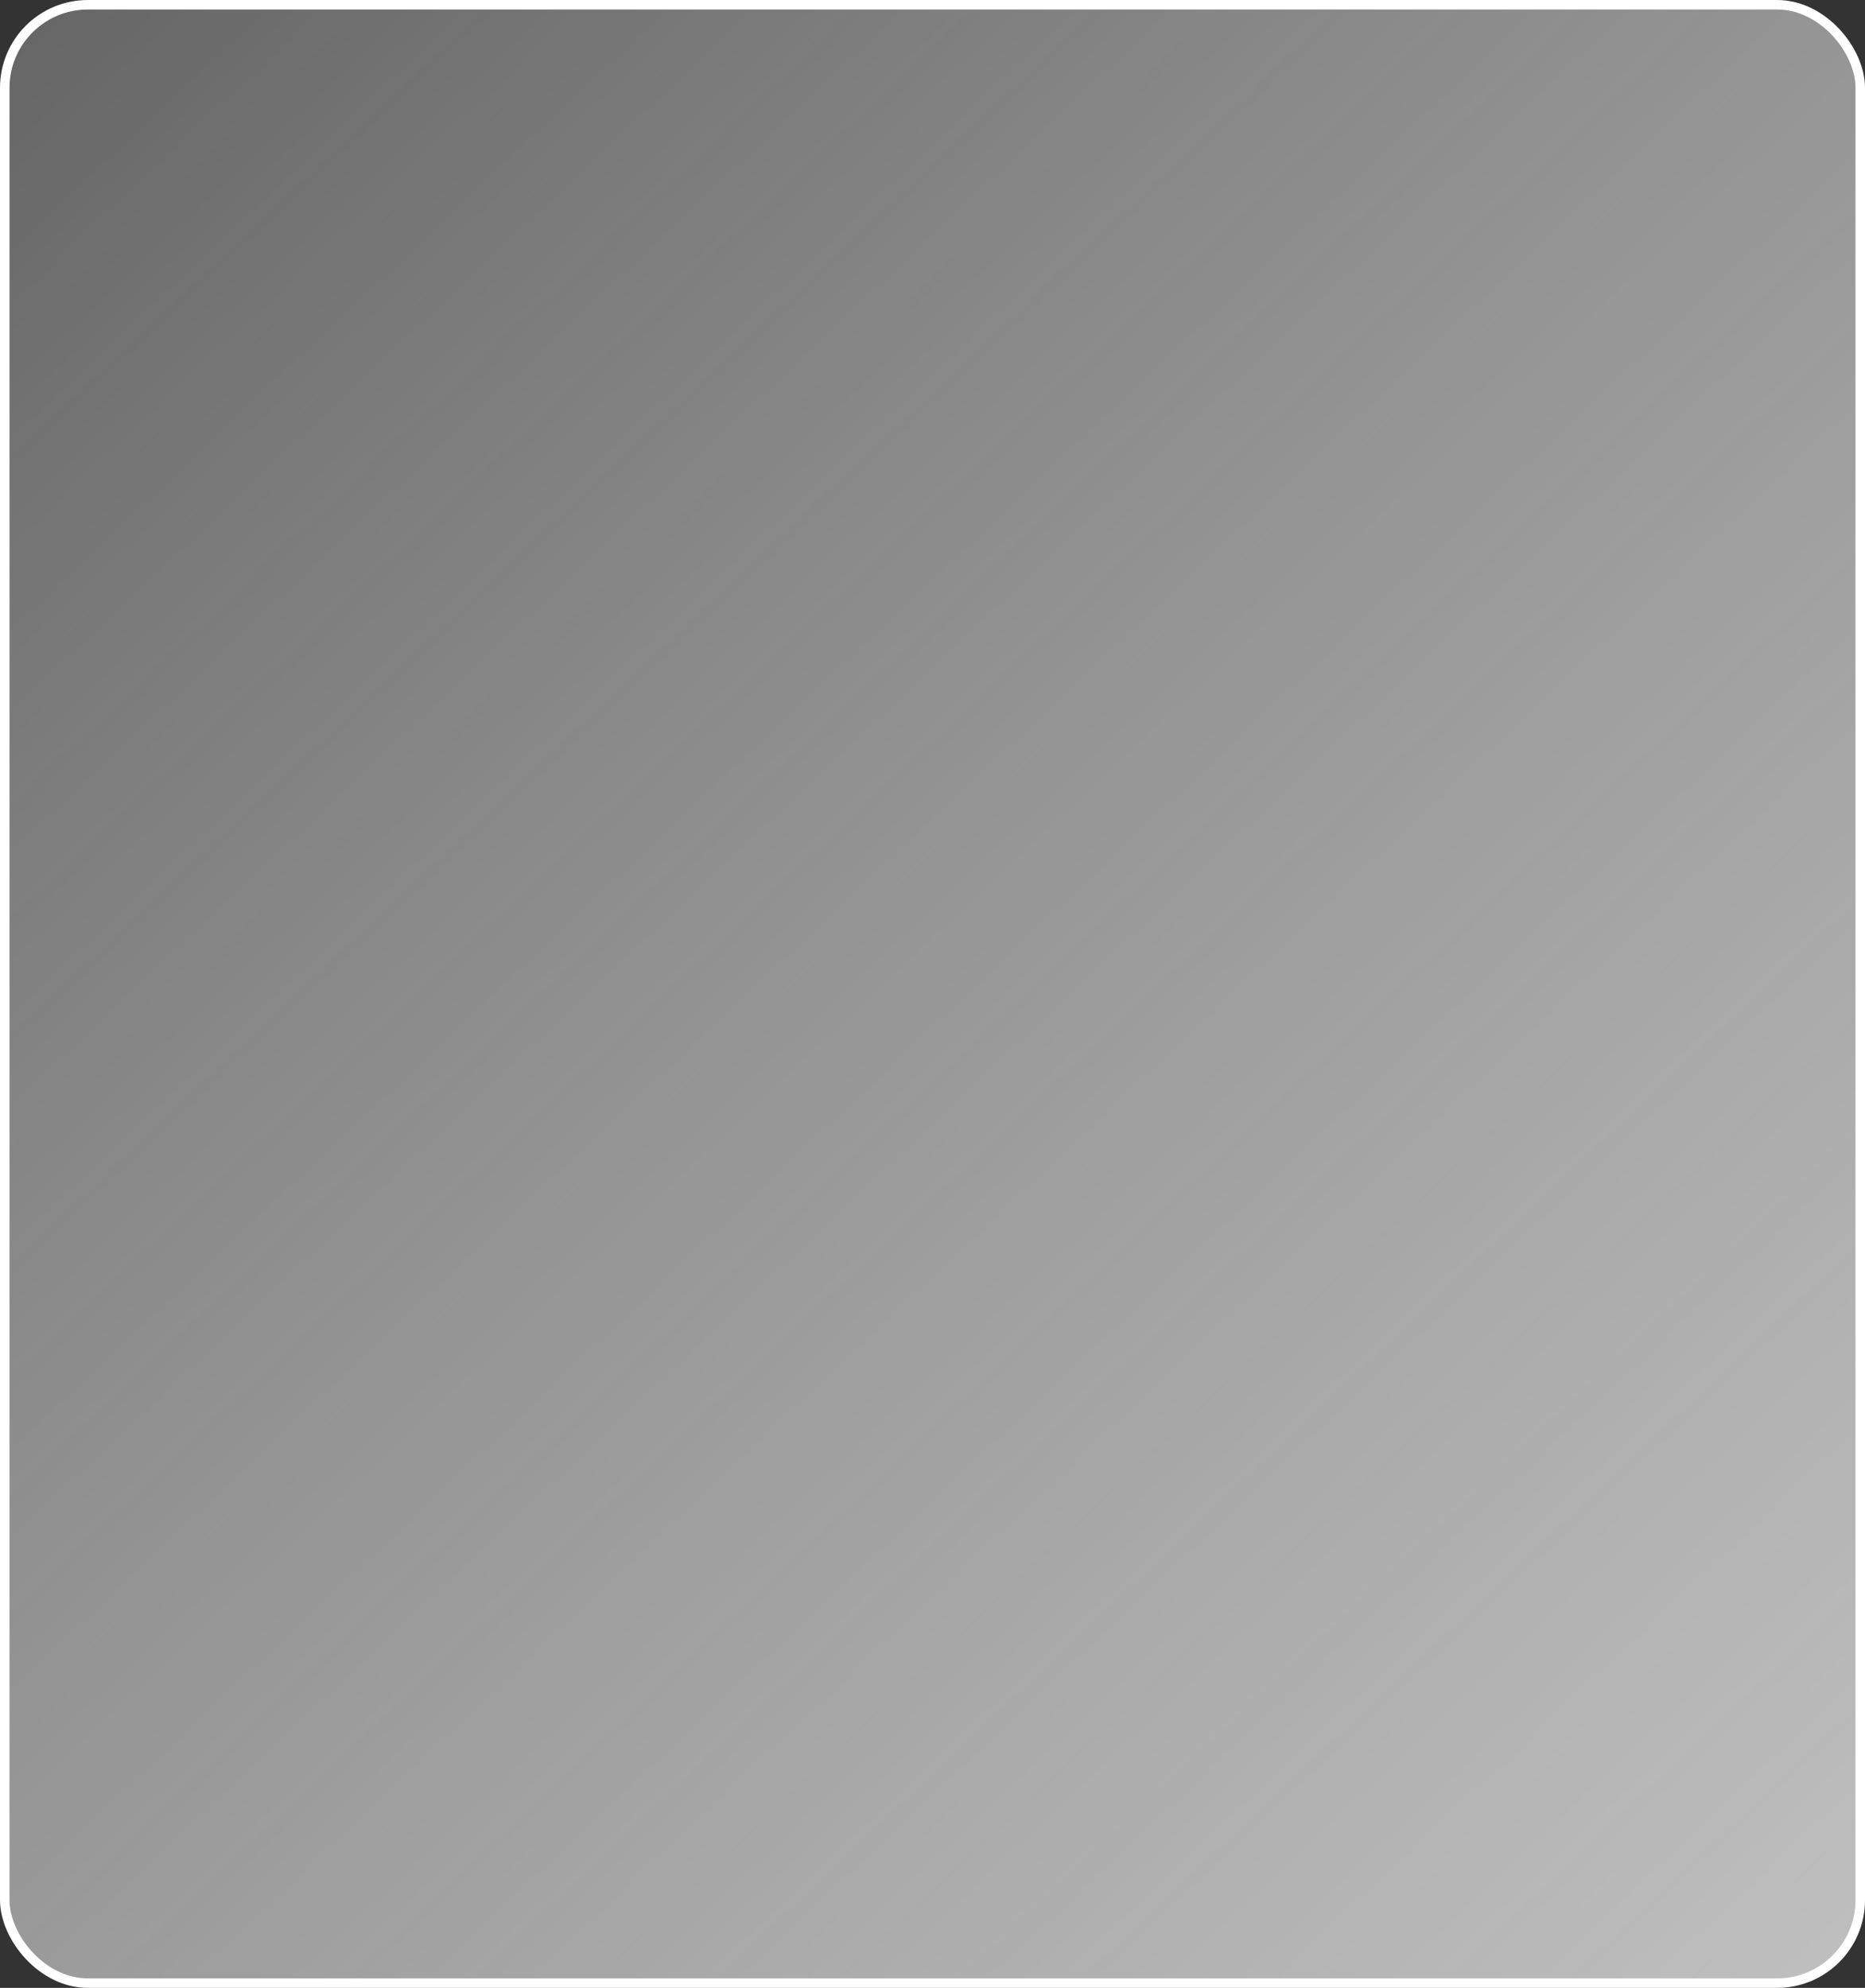 <?xml version="1.0" encoding="UTF-8" standalone="no"?>
<!-- Created with Inkscape (http://www.inkscape.org/) -->

<svg
   xmlns:dc="http://purl.org/dc/elements/1.1/"
   xmlns:cc="http://creativecommons.org/ns#"
   xmlns:rdf="http://www.w3.org/1999/02/22-rdf-syntax-ns#"
   xmlns:svg="http://www.w3.org/2000/svg"
   xmlns="http://www.w3.org/2000/svg"
   xmlns:xlink="http://www.w3.org/1999/xlink"
   xmlns:sodipodi="http://sodipodi.sourceforge.net/DTD/sodipodi-0.dtd"
   xmlns:inkscape="http://www.inkscape.org/namespaces/inkscape"
   width="364"
   height="388"
   id="svg3065"
   version="1.1"
   inkscape:version="0.48.5 r10040"
   sodipodi:docname="glass_bg_dash_364x388.svg">
  <rect width="100%" height="100%" fill="#333333" stroke="none"/>
  <defs
     id="defs3067">
    <linearGradient
       id="linearGradient3849-7-4-7-8">
      <stop
         style="stop-color:#cac9c9;stop-opacity:1;"
         offset="0"
         id="stop3851-4-8-4-8" />
      <stop
         style="stop-color:#ffffff;stop-opacity:0;"
         offset="1"
         id="stop3853-0-8-0-2" />
    </linearGradient>
    <linearGradient
       inkscape:collect="always"
       xlink:href="#linearGradient3849-7-4-7-8"
       id="linearGradient3019"
       gradientUnits="userSpaceOnUse"
       gradientTransform="matrix(0.66,0,0,0.834,-51.885,498.437)"
       x1="614.853"
       y1="809.794"
       x2="-44.143"
       y2="-71.543" />
    <linearGradient
       id="linearGradient3760-1-1">
      <stop
         style="stop-color:#ffffff;stop-opacity:0.259;"
         offset="0"
         id="stop3762-7-1" />
      <stop
         style="stop-color:#000000;stop-opacity:0;"
         offset="1"
         id="stop3764-4-5" />
    </linearGradient>
    <linearGradient
       y2="1175.272"
       x2="273.439"
       y1="1078.362"
       x1="258.322"
       gradientTransform="matrix(1.943,0,0,0.889,32.044,113.932)"
       gradientUnits="userSpaceOnUse"
       id="linearGradient3037"
       xlink:href="#linearGradient3760-1-1"
       inkscape:collect="always" />
  </defs>
  <sodipodi:namedview
     id="base"
     pagecolor="#ffffff"
     bordercolor="#666666"
     borderopacity="1.0"
     inkscape:pageopacity="0.0"
     inkscape:pageshadow="2"
     inkscape:zoom="0.092479108"
     inkscape:cx="-4741.8428"
     inkscape:cy="98.739953"
     inkscape:document-units="px"
     inkscape:current-layer="layer1"
     showgrid="false"
     inkscape:showpageshadow="false"
     inkscape:window-width="1920"
     inkscape:window-height="1005"
     inkscape:window-x="-9"
     inkscape:window-y="-9"
     inkscape:window-maximized="1" />
  <g
     inkscape:label="Ebene 1"
     inkscape:groupmode="layer"
     id="layer1"
     transform="translate(0,-664.362)">
    <rect
       style="fill:url(#linearGradient3019);fill-opacity:1;stroke:#ffffff;stroke-width:1.855;stroke-miterlimit:4;stroke-opacity:1;stroke-dasharray:none"
       id="rect3847-9-4"
       width="362.145"
       height="386.145"
       x="0.928"
       y="665.29"
       rx="16.22"
       ry="16.22" />
  </g>
</svg>
